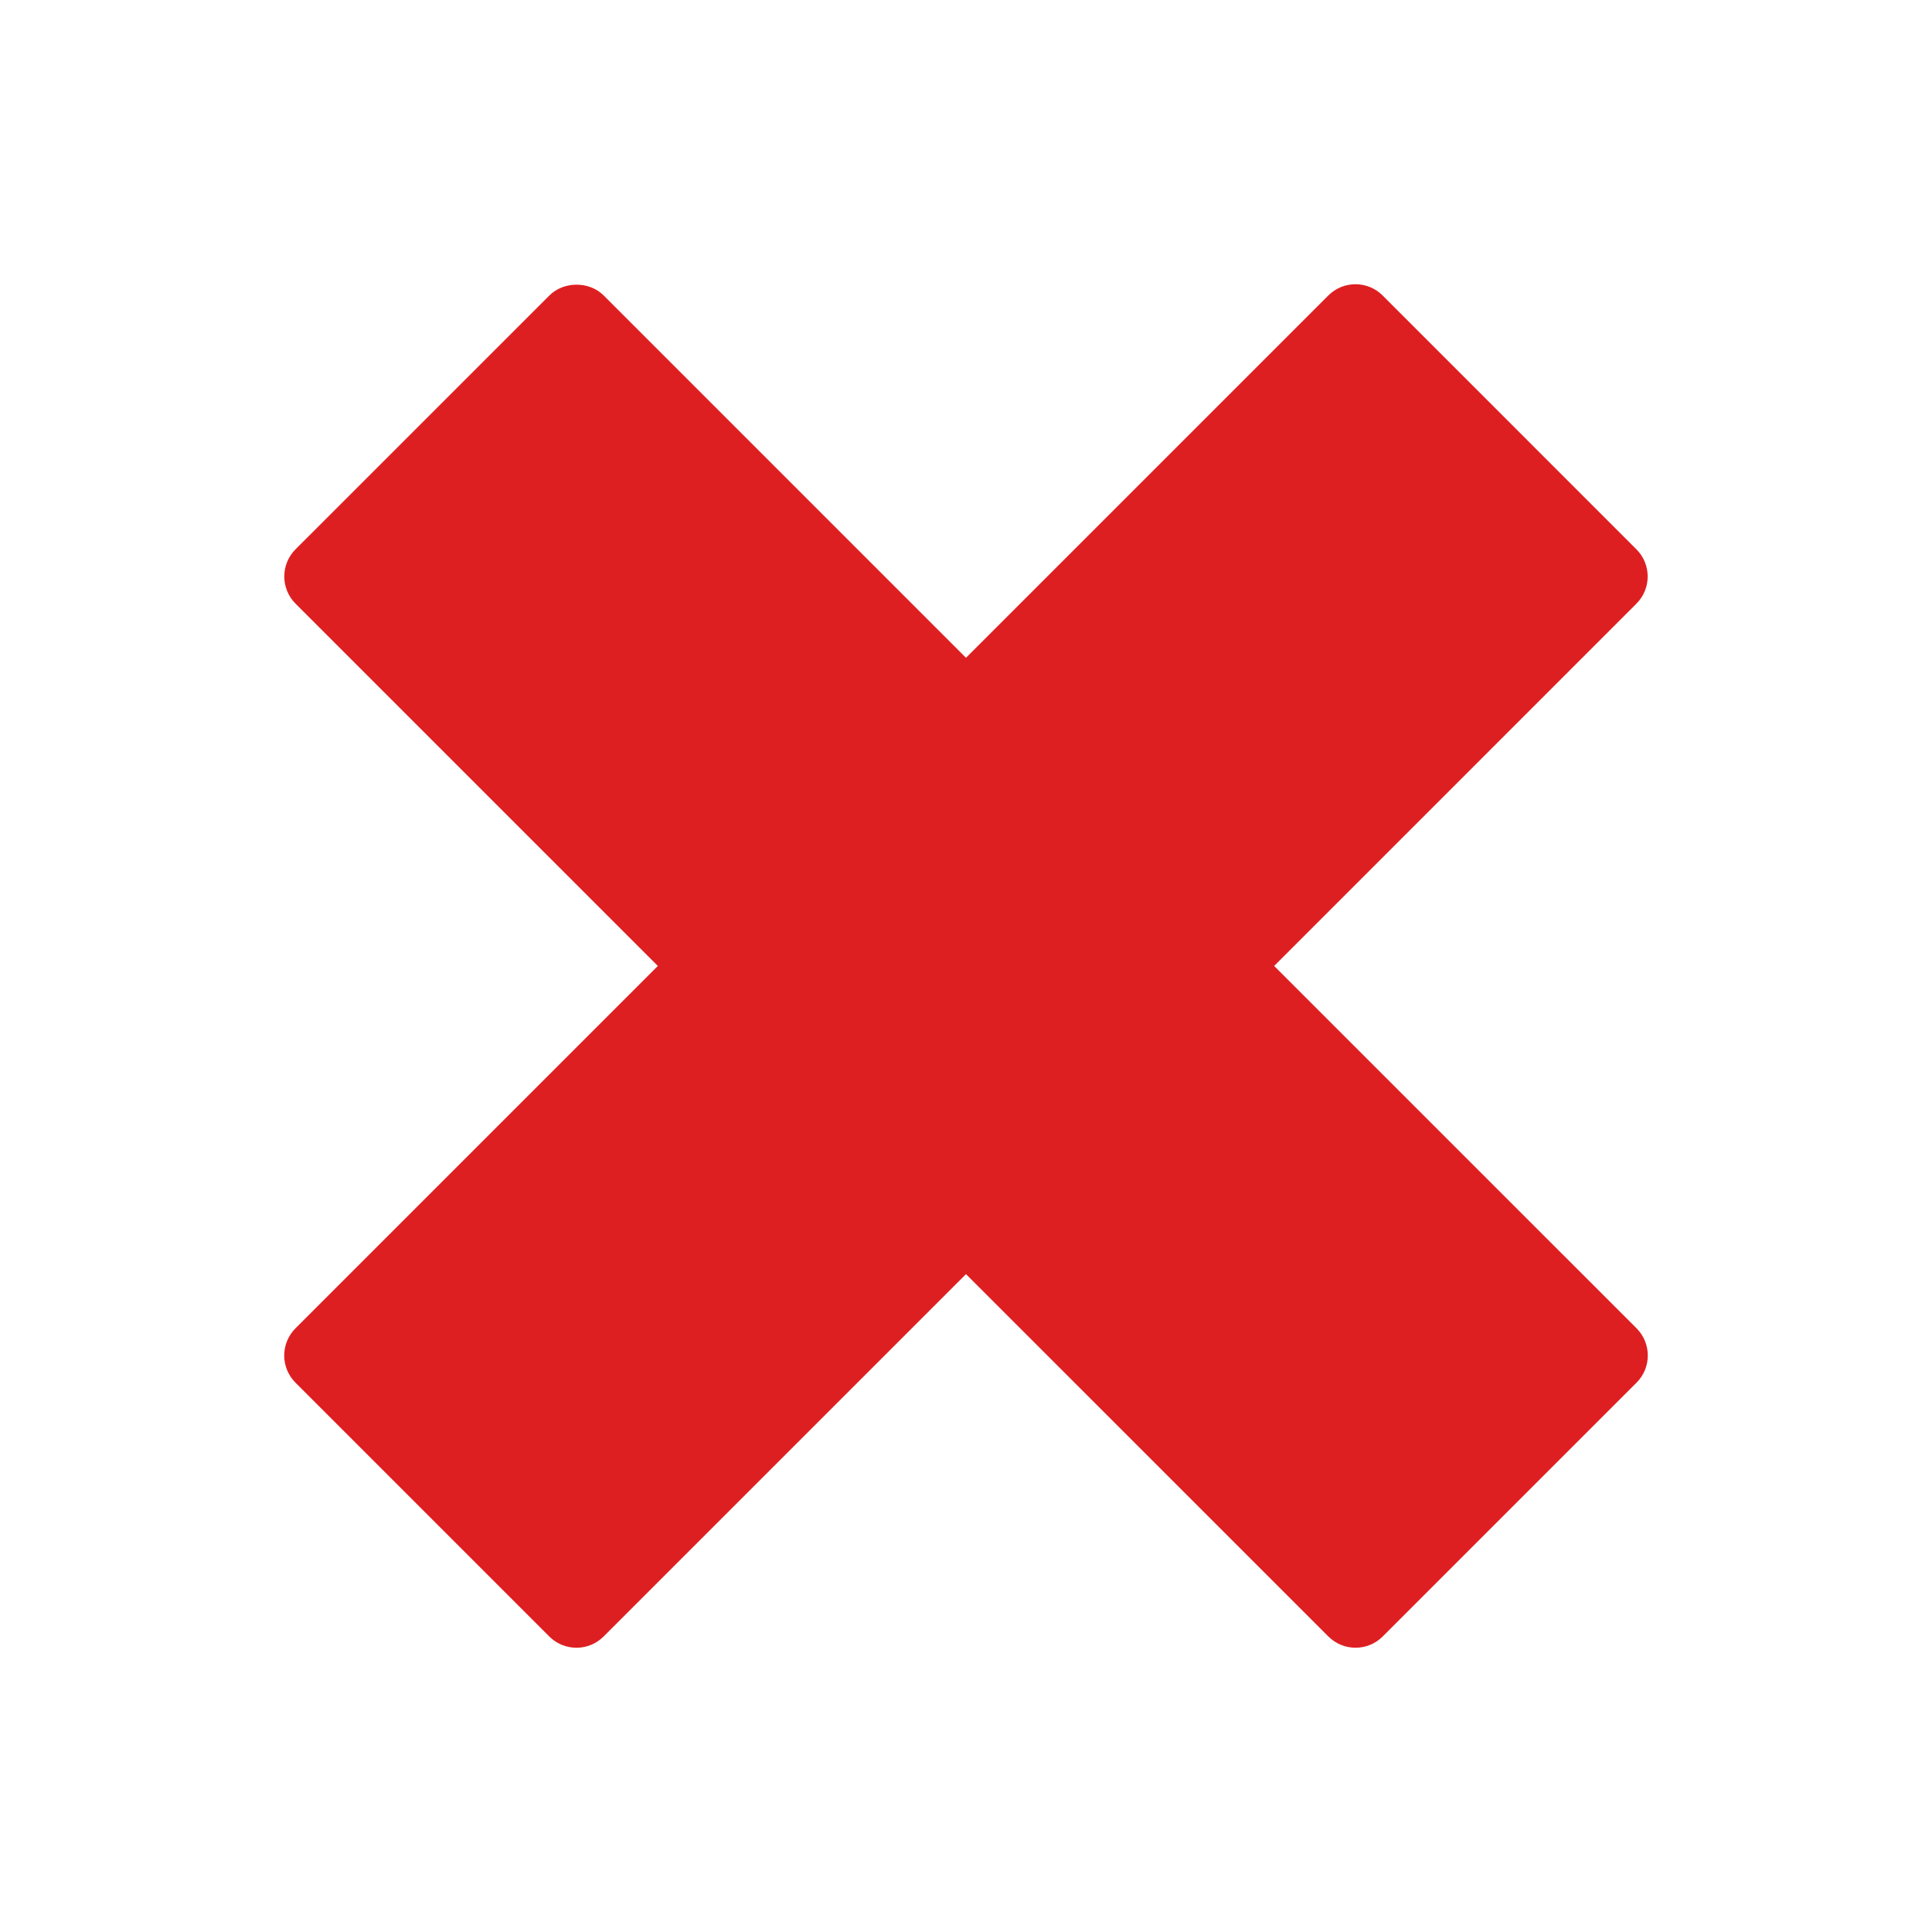 <?xml version="1.0" encoding="utf-8"?>

<!DOCTYPE svg PUBLIC "-//W3C//DTD SVG 1.1//EN" "http://www.w3.org/Graphics/SVG/1.1/DTD/svg11.dtd">

<!-- License: PD. Made by zurb: https://github.com/zurb/foundation-icon-fonts -->
<svg fill="#de1f21" version="1.1" id="Layer_1" xmlns="http://www.w3.org/2000/svg" xmlns:xlink="http://www.w3.org/1999/xlink" 
	 width="800px" height="800px" viewBox="0 0 100 100" enable-background="new 0 0 100 100" xml:space="preserve">
<path d="M84.707,68.752L65.951,49.998l18.75-18.752c0.777-0.777,0.777-2.036,0-2.813L71.566,15.295
	c-0.777-0.777-2.037-0.777-2.814,0L49.999,34.047l-18.75-18.752c-0.746-0.747-2.067-0.747-2.814,0L15.297,28.431
	c-0.373,0.373-0.583,0.88-0.583,1.407c0,0.527,0.21,1.034,0.583,1.407L34.05,49.998L15.294,68.753
	c-0.373,0.374-0.583,0.88-0.583,1.407c0,0.528,0.21,1.035,0.583,1.407l13.136,13.137c0.373,0.373,0.881,0.583,1.41,0.583
	c0.525,0,1.031-0.21,1.404-0.583l18.755-18.755l18.756,18.754c0.389,0.388,0.896,0.583,1.407,0.583c0.511,0,1.019-0.195,1.408-0.583
	l13.138-13.137C85.484,70.789,85.484,69.53,84.707,68.752z"/>
</svg>